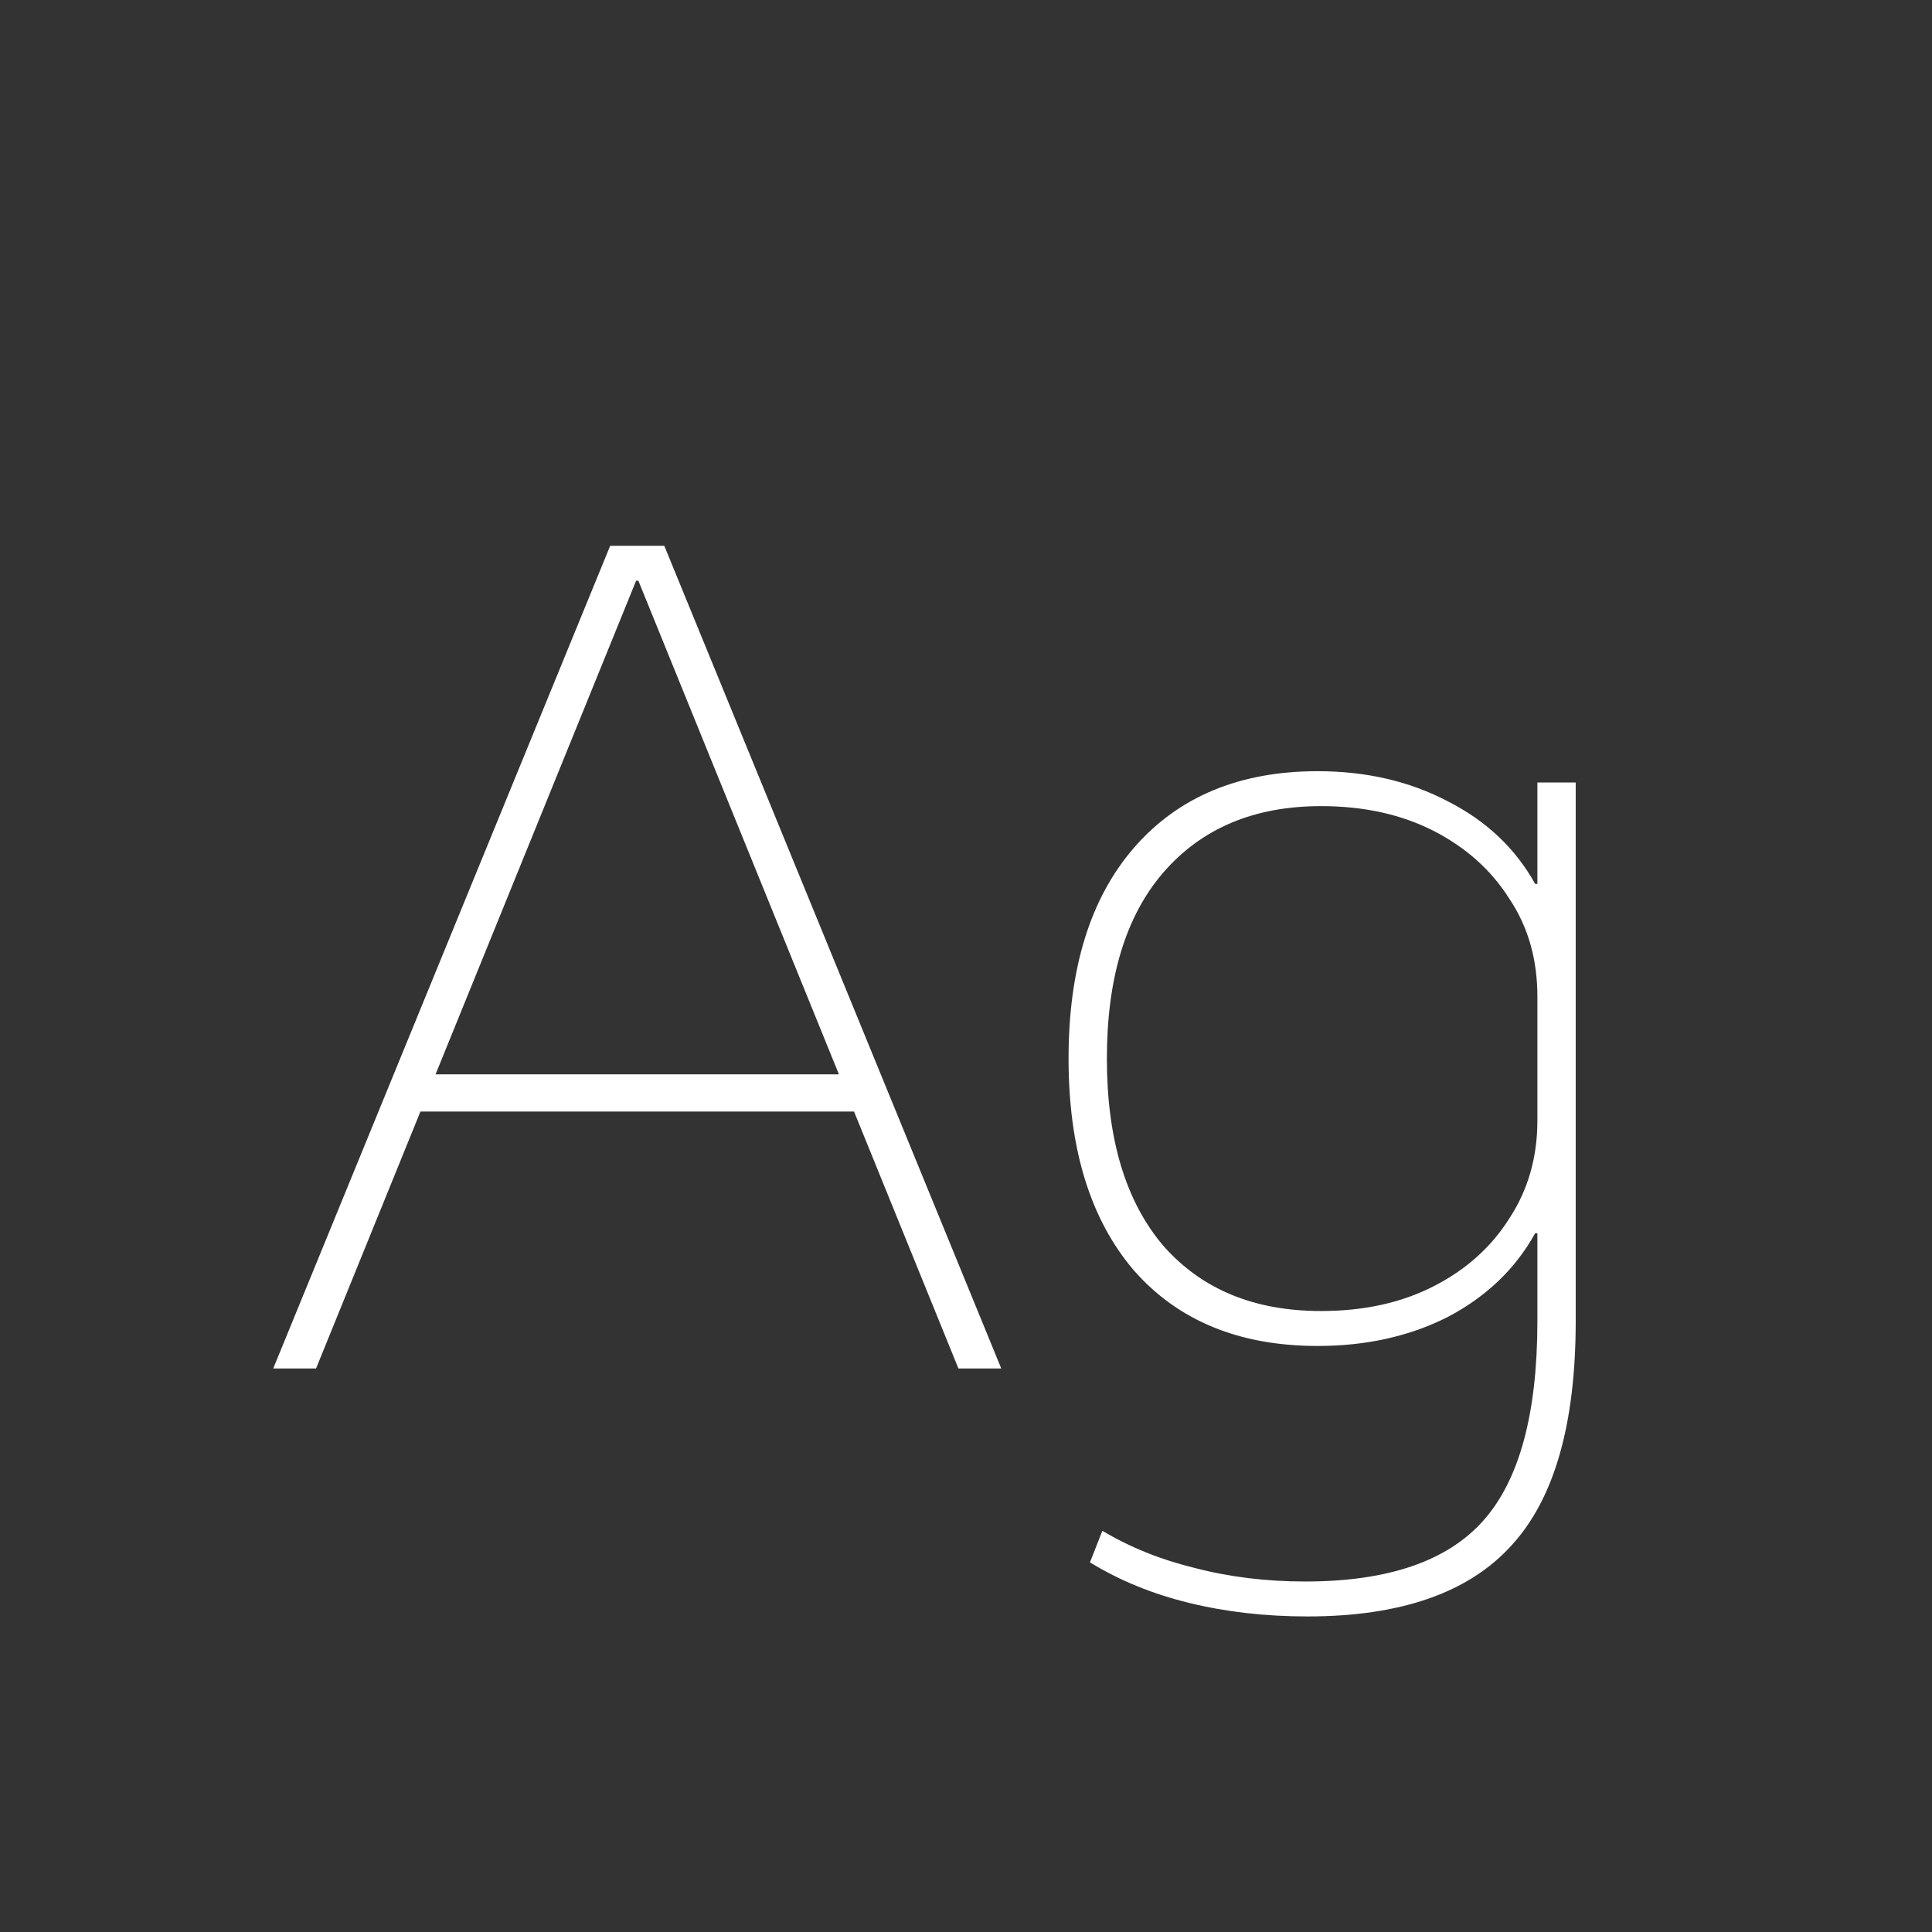 <svg width="24" height="24" viewBox="0 0 24 24" fill="none" xmlns="http://www.w3.org/2000/svg">
<rect x="0" y="0" width="24" height="24" fill="#333333" stroke="none"/>
<path d="M3.394 17L7.58 6.78H8.252L12.438 17H11.906L7.93 7.214H7.902L3.926 17H3.394ZM4.99 13.808V13.346H10.842V13.808H4.99ZM16.242 20.08C15.719 20.08 15.229 20.024 14.772 19.912C14.314 19.8 13.904 19.632 13.54 19.408L13.694 19.016C14.039 19.222 14.422 19.376 14.842 19.478C15.271 19.59 15.728 19.646 16.214 19.646C17.24 19.646 17.978 19.394 18.426 18.89C18.874 18.386 19.098 17.56 19.098 16.412V15.32H19.07C18.827 15.759 18.468 16.104 17.992 16.356C17.516 16.599 16.974 16.72 16.368 16.72C15.397 16.72 14.636 16.408 14.086 15.782C13.544 15.148 13.274 14.27 13.274 13.15C13.274 12.03 13.544 11.158 14.086 10.532C14.636 9.898 15.397 9.58 16.368 9.58C16.974 9.58 17.516 9.706 17.992 9.958C18.468 10.201 18.827 10.542 19.07 10.98H19.098V9.72H19.574V16.412C19.574 17.691 19.308 18.62 18.776 19.198C18.244 19.786 17.399 20.08 16.242 20.08ZM16.41 16.286C16.942 16.286 17.408 16.184 17.81 15.978C18.211 15.773 18.524 15.493 18.748 15.138C18.981 14.784 19.098 14.378 19.098 13.92V12.38C19.098 11.914 18.981 11.508 18.748 11.162C18.524 10.808 18.211 10.528 17.81 10.322C17.408 10.117 16.942 10.014 16.41 10.014C15.579 10.014 14.926 10.29 14.45 10.84C13.983 11.382 13.75 12.152 13.75 13.15C13.75 14.149 13.983 14.924 14.45 15.474C14.926 16.016 15.579 16.286 16.41 16.286Z" fill="white"/>
</svg>
